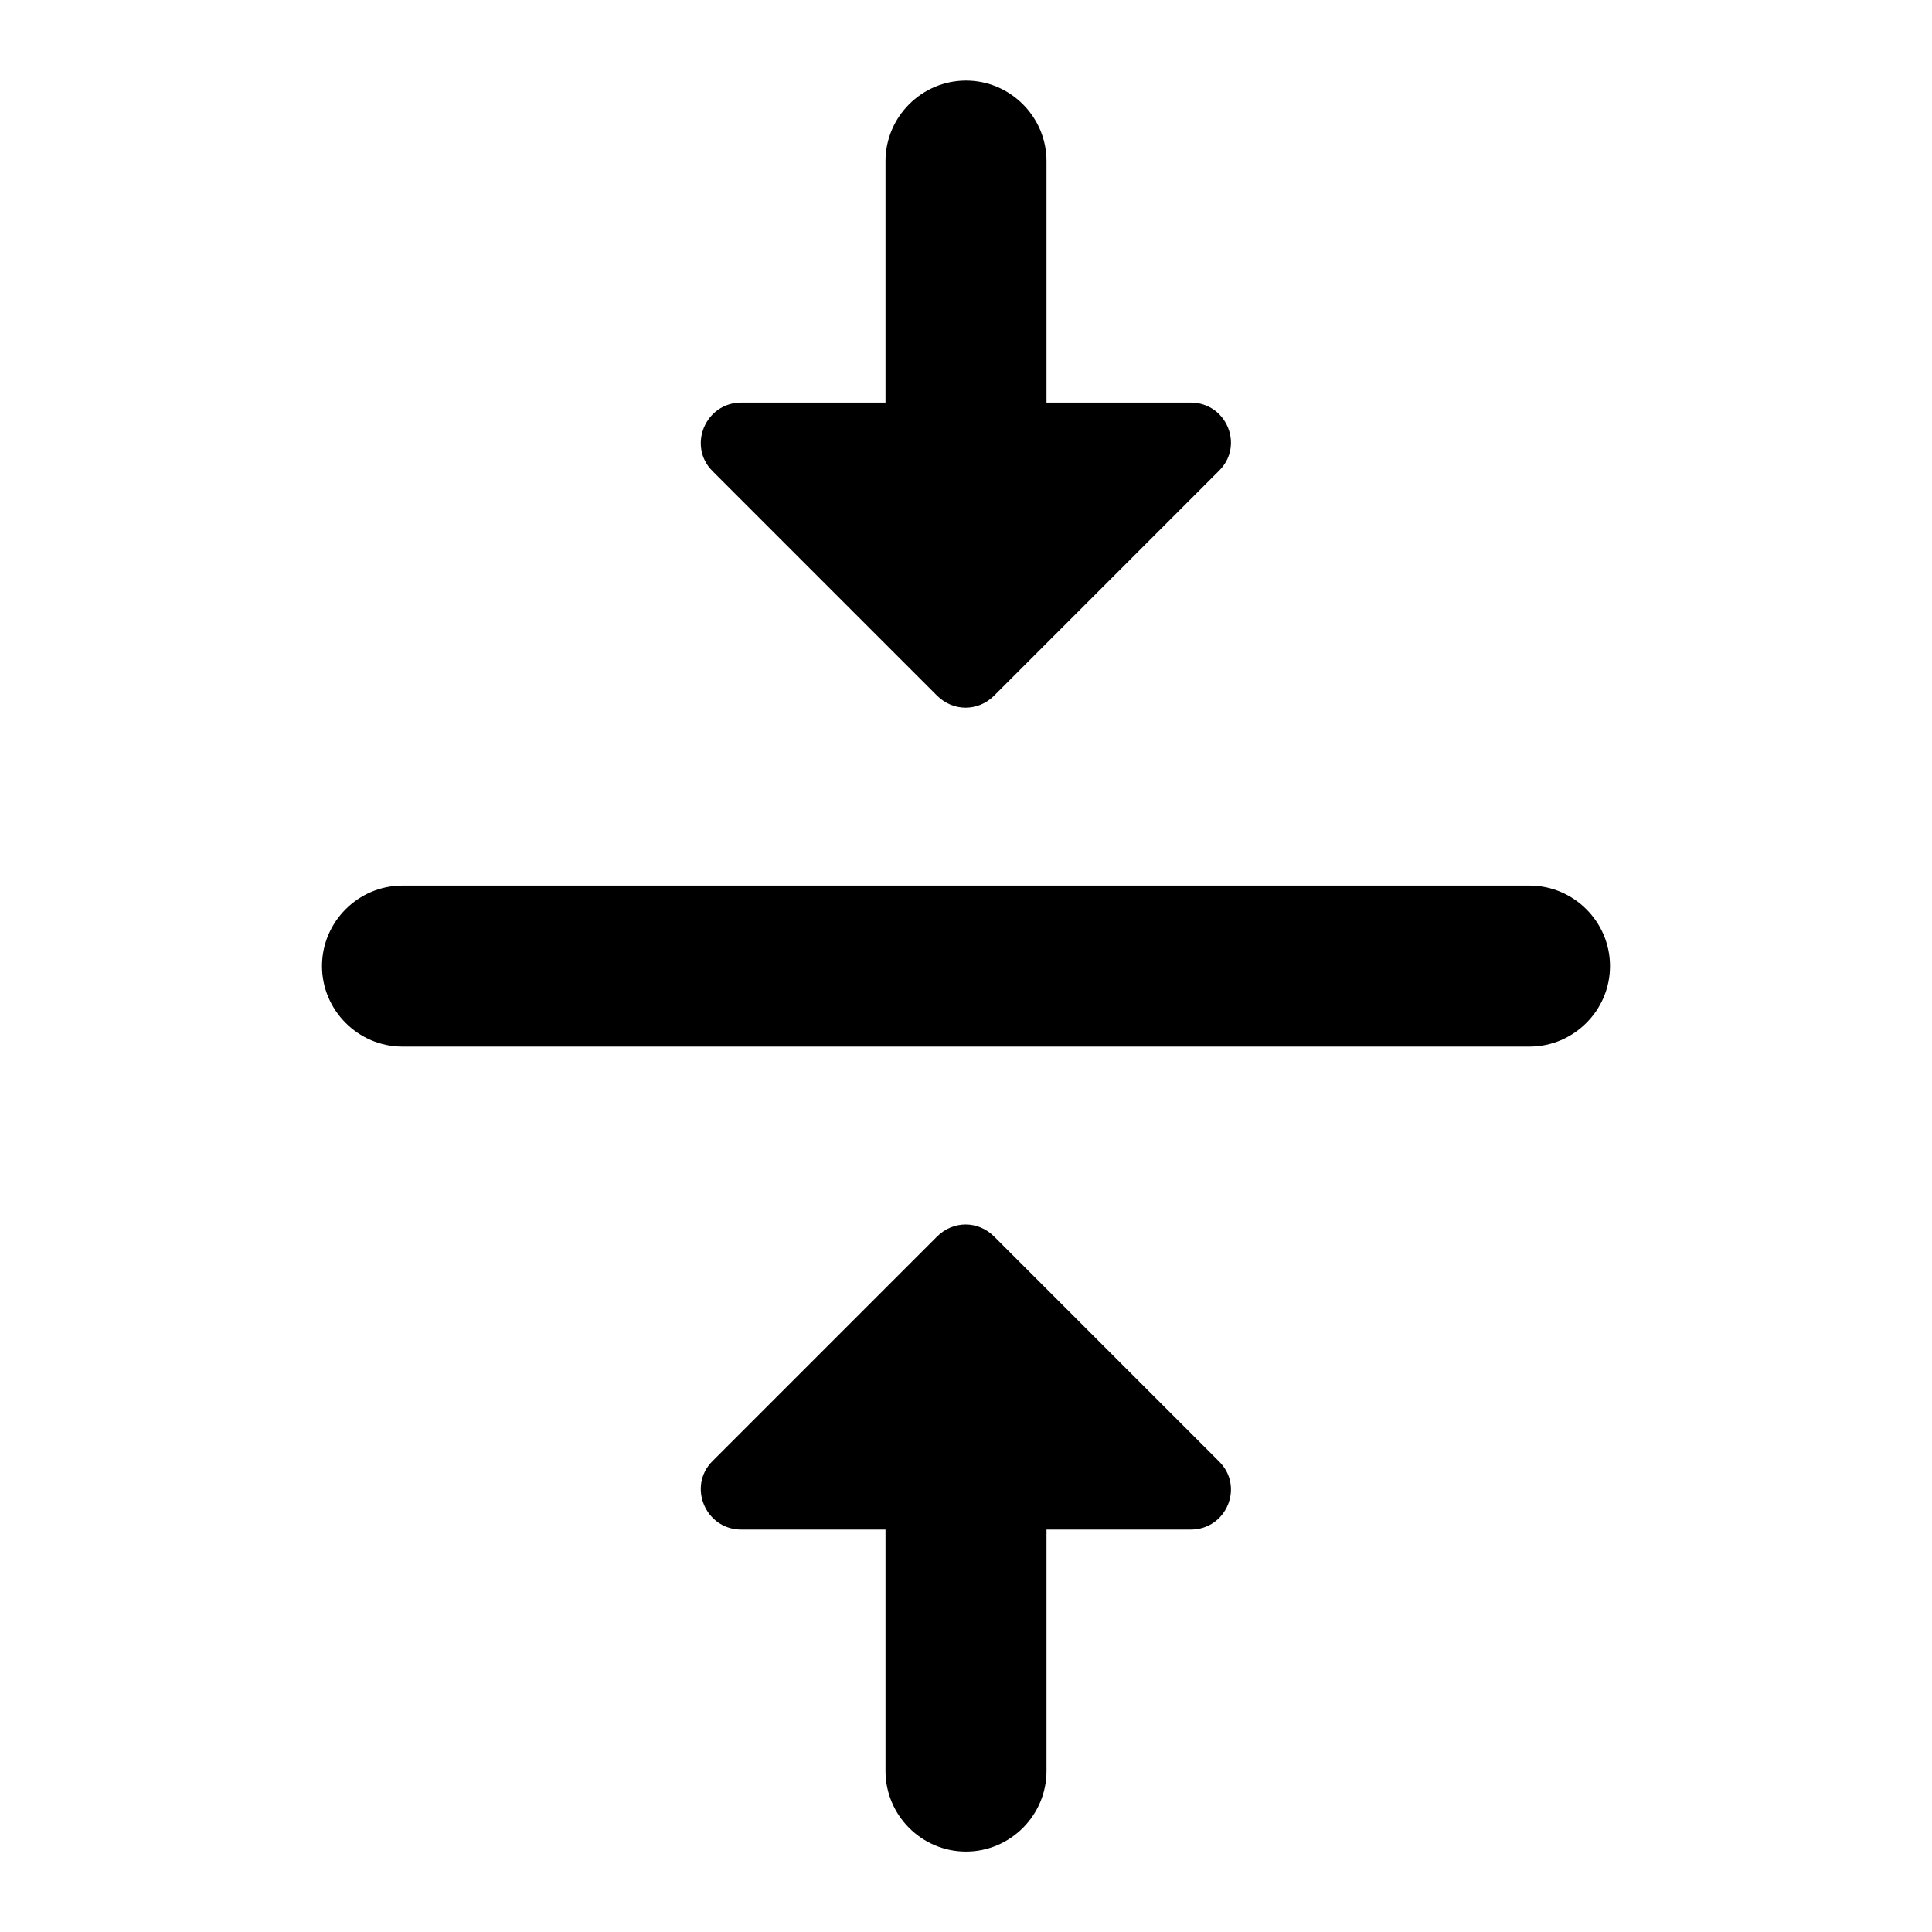 <svg   viewBox="0 0 24 24" fill="none" xmlns="http://www.w3.org/2000/svg">
<g clip-path="url(#clip0_61_16813)">
<path d="M9.21 19.001H11V22.001C11 22.551 11.45 23.001 12 23.001C12.55 23.001 13 22.551 13 22.001V19.001H14.79C15.24 19.001 15.46 18.461 15.14 18.151L12.35 15.361C12.15 15.161 11.84 15.161 11.64 15.361L8.85 18.151C8.54 18.461 8.76 19.001 9.21 19.001V19.001ZM14.79 5.001H13V2.001C13 1.451 12.55 1.001 12 1.001C11.45 1.001 11 1.451 11 2.001V5.001H9.21C8.76 5.001 8.54 5.541 8.85 5.851L11.64 8.641C11.84 8.841 12.15 8.841 12.35 8.641L15.14 5.851C15.46 5.541 15.24 5.001 14.79 5.001V5.001ZM4 12.001C4 12.551 4.45 13.001 5 13.001H19C19.55 13.001 20 12.551 20 12.001C20 11.451 19.55 11.001 19 11.001H5C4.45 11.001 4 11.451 4 12.001Z" fill="black"/>
</g>
<defs>
<clipPath id="clip0_61_16813">
<rect width="24" height="24" fill="white" transform="translate(0 0.001)"/>
</clipPath>
</defs>
</svg>
